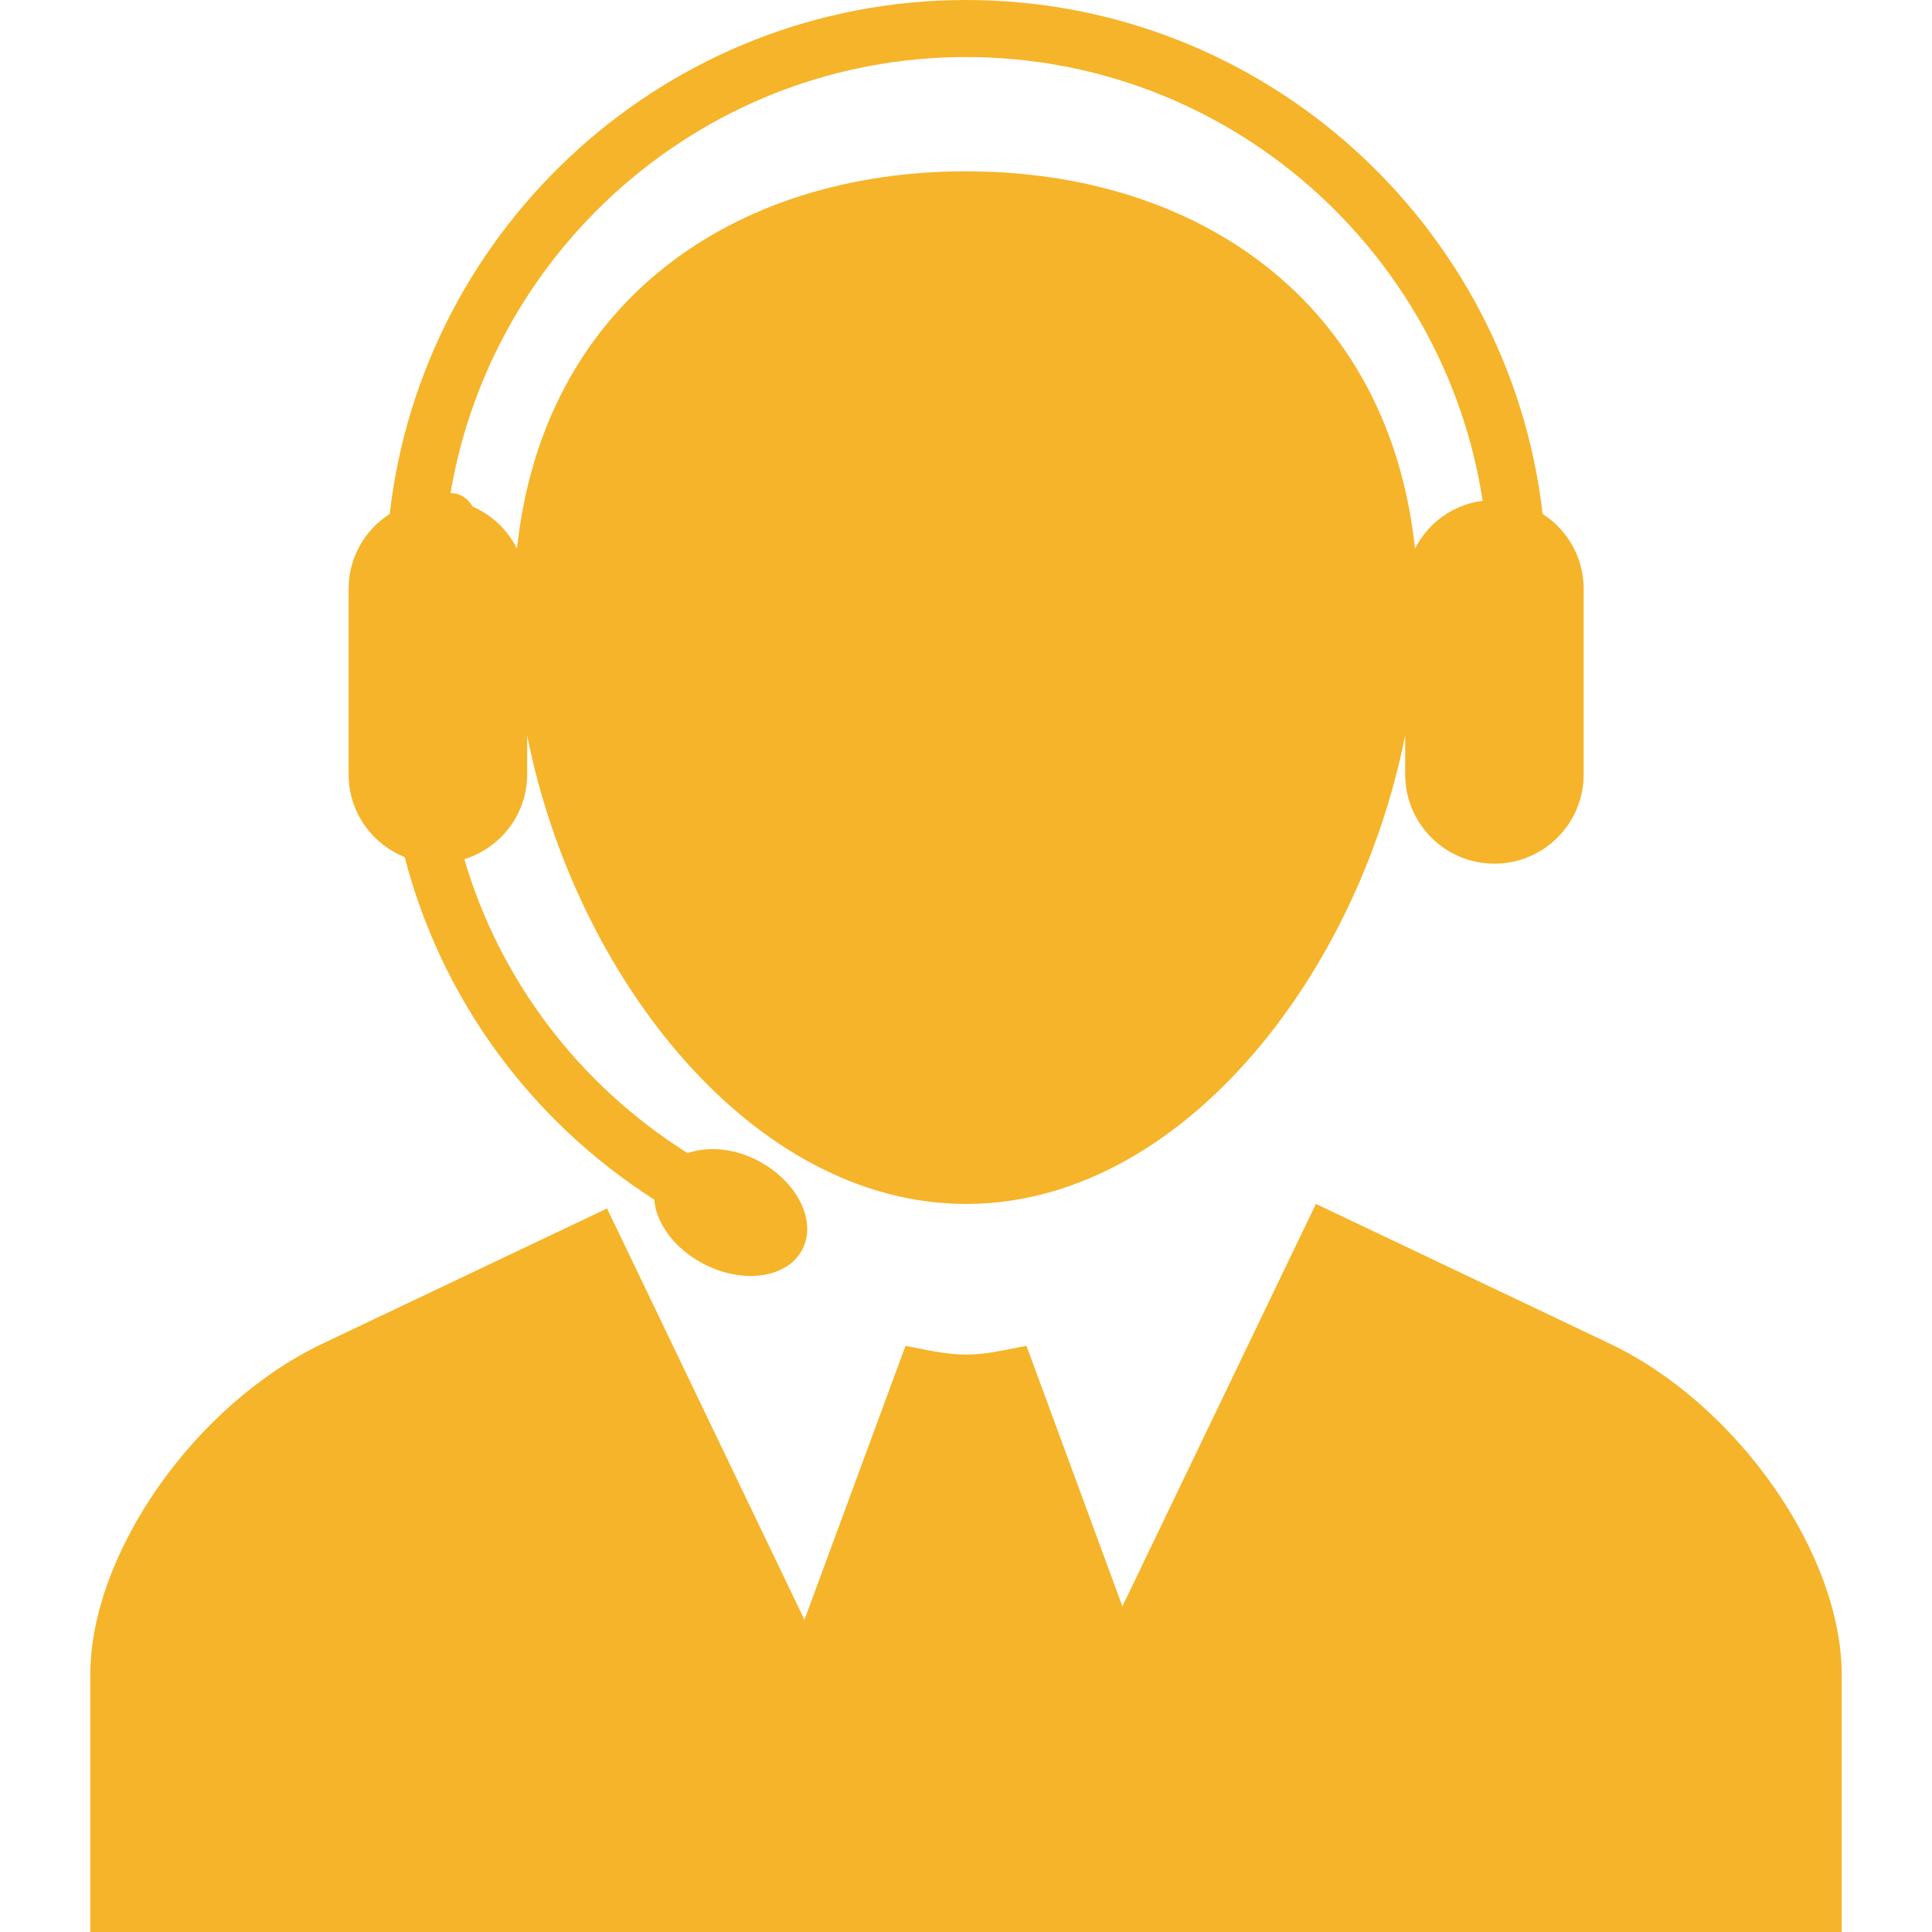 <?xml version="1.0" encoding="iso-8859-1"?>
<!-- Generator: Adobe Illustrator 16.0.0, SVG Export Plug-In . SVG Version: 6.00 Build 0)  -->
<!DOCTYPE svg PUBLIC "-//W3C//DTD SVG 1.1//EN" "http://www.w3.org/Graphics/SVG/1.1/DTD/svg11.dtd">
<svg xmlns="http://www.w3.org/2000/svg" xmlns:xlink="http://www.w3.org/1999/xlink" version="1.1" id="Capa_1" x="0px" y="0px" width="512px" height="512px" viewBox="0 0 33.834 33.834" style="enable-background:new 0 0 33.834 33.834;" xml:space="preserve">
<g>
	<path d="M32.253,29.334v4.5H1.581v-4.501c0-2.125,1.832-4.741,4.07-5.804l4.98-2.366l3.457,7.204l1.77-4.799   c0.349,0.066,0.695,0.154,1.059,0.154s0.709-0.088,1.059-0.154l1.68,4.563l3.389-7.048l5.141,2.445   C30.421,24.591,32.253,27.207,32.253,29.334z M6.105,13.562v-3.25c0-0.551,0.287-1.034,0.72-1.312c0.581-5.058,4.883-9,10.094-9   s9.514,3.942,10.096,9c0.432,0.278,0.719,0.761,0.719,1.312v3.25c0,0.863-0.699,1.563-1.563,1.563s-1.563-0.7-1.563-1.563v-0.683   c-0.846,4.255-3.961,8.205-7.688,8.205c-3.727,0-6.842-3.95-7.688-8.205v0.683c0,0.7-0.465,1.286-1.1,1.485   c0.622,2.117,2.002,3.946,3.908,5.146c0.352-0.116,0.796-0.094,1.227,0.13c0.692,0.36,1.045,1.06,0.783,1.56   c-0.261,0.5-1.033,0.612-1.729,0.251c-0.508-0.265-0.83-0.71-0.864-1.126c-2.183-1.396-3.731-3.533-4.37-5.998   C6.513,14.78,6.105,14.22,6.105,13.562z M7.89,8.635c0.047,0.003,0.092,0.004,0.137,0.021C8.14,8.698,8.222,8.779,8.279,8.874   c0.339,0.144,0.609,0.407,0.775,0.733C9.515,5.286,12.855,3,16.917,3c4.062,0,7.402,2.286,7.863,6.607   c0.229-0.449,0.664-0.77,1.185-0.837c-0.676-4.393-4.47-7.771-9.048-7.771C12.386,1,8.622,4.309,7.89,8.635z" fill="#f6b42a"/>
</g>
<g>
</g>
<g>
</g>
<g>
</g>
<g>
</g>
<g>
</g>
<g>
</g>
<g>
</g>
<g>
</g>
<g>
</g>
<g>
</g>
<g>
</g>
<g>
</g>
<g>
</g>
<g>
</g>
<g>
</g>
</svg>
